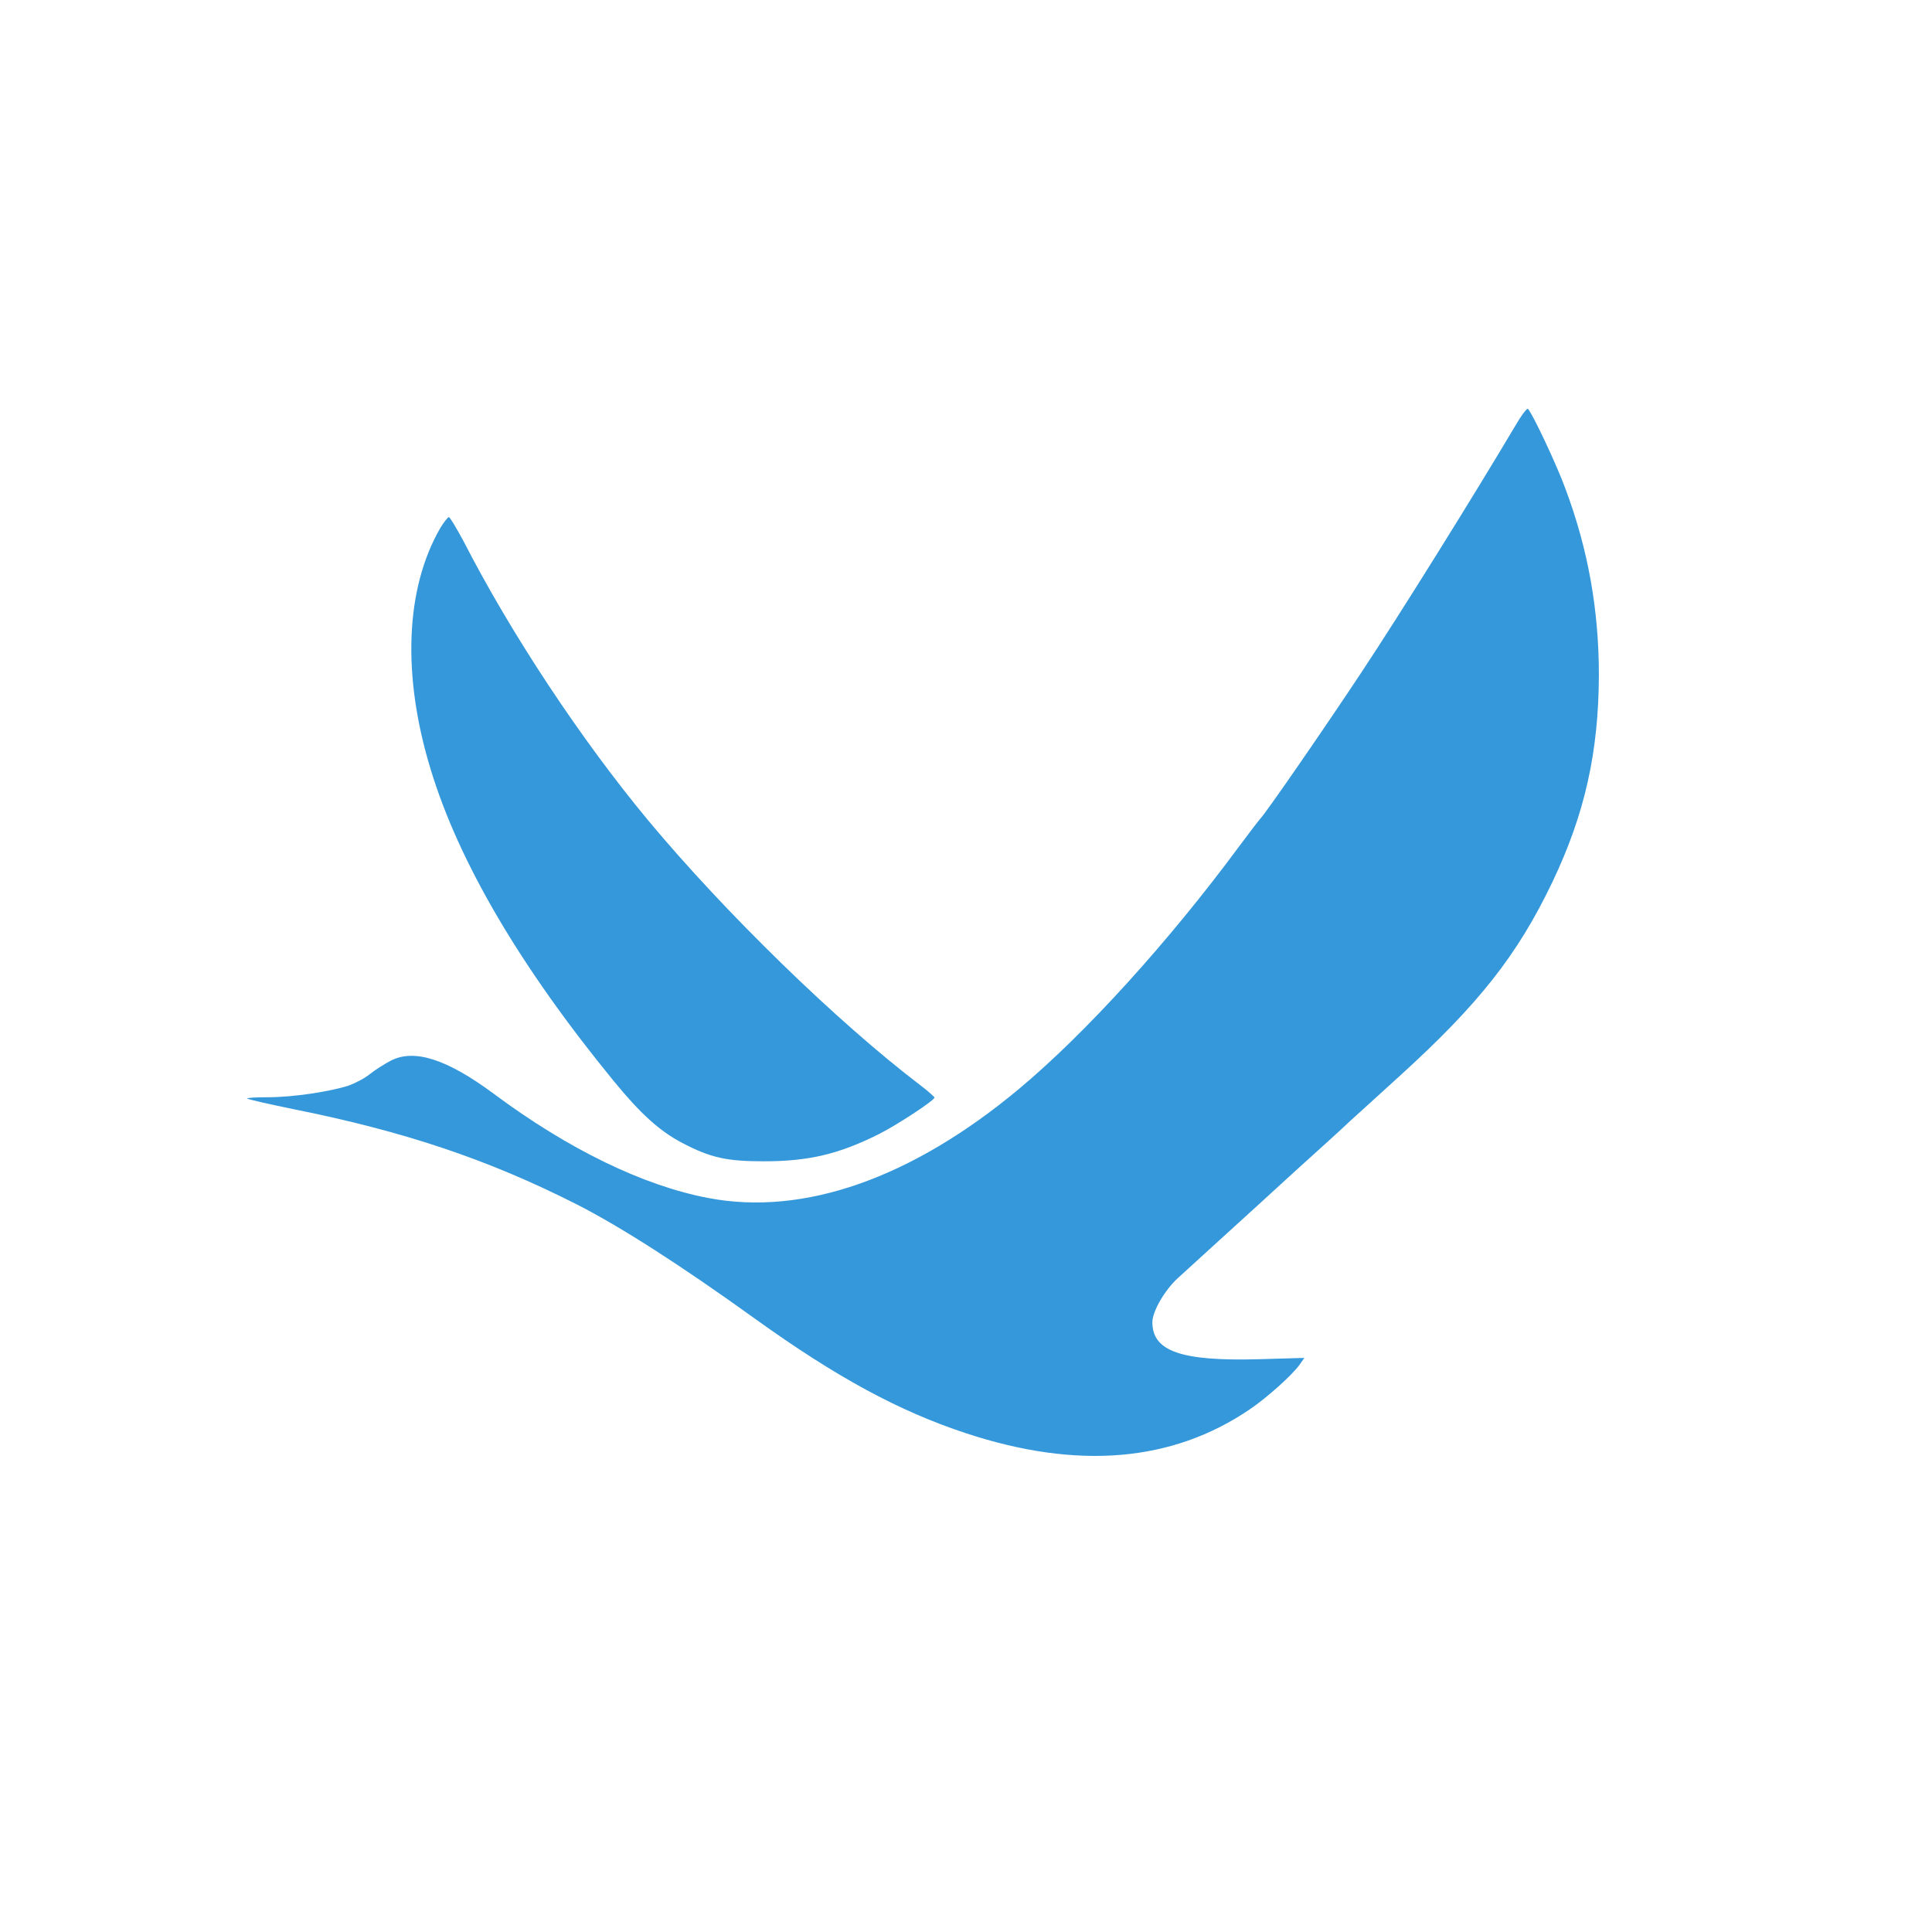 <?xml version="1.0" standalone="no"?>
<!DOCTYPE svg PUBLIC "-//W3C//DTD SVG 20010904//EN"
 "http://www.w3.org/TR/2001/REC-SVG-20010904/DTD/svg10.dtd">
<svg version="1.0" xmlns="http://www.w3.org/2000/svg"
 width="736pt" height="736pt" viewBox="0 0 736 736"
 preserveAspectRatio="xMidYMid meet">
<g transform="translate(0,736) scale(0.1,-0.1)"
fill="#3498db" stroke="none">
<path d="M5769 5732 c-152 -256 -433 -708 -585 -937 -135 -204 -368 -542 -384
-555 -3 -3 -39 -50 -80 -105 -269 -364 -585 -712 -839 -924 -408 -340 -819
-484 -1182 -415 -248 47 -533 185 -819 398 -177 131 -301 171 -390 126 -25
-13 -61 -36 -80 -51 -19 -16 -56 -35 -80 -44 -73 -24 -216 -45 -308 -45 -47 0
-83 -2 -80 -5 3 -3 81 -21 174 -40 425 -85 743 -192 1079 -362 167 -85 394
-230 683 -438 309 -222 547 -351 802 -435 425 -140 785 -110 1081 91 65 44
161 130 189 169 l19 27 -174 -5 c-295 -8 -405 30 -405 141 0 41 47 122 96 167
22 20 93 85 159 145 67 61 195 177 285 260 91 82 188 170 215 196 28 25 111
101 185 168 304 276 451 463 584 741 123 258 176 494 177 788 0 248 -41 479
-127 709 -33 91 -126 288 -143 305 -4 5 -27 -27 -52 -70z"/>
<path d="M1677 5348 c-133 -231 -146 -561 -36 -920 108 -355 342 -752 696
-1185 103 -126 176 -192 262 -237 109 -57 170 -70 311 -70 170 0 284 27 435
102 72 36 215 130 215 141 -1 3 -24 24 -53 46 -318 242 -745 658 -1038 1010
-255 307 -522 710 -703 1063 -27 50 -52 92 -56 92 -4 0 -19 -19 -33 -42z"/>
</g>
</svg>

